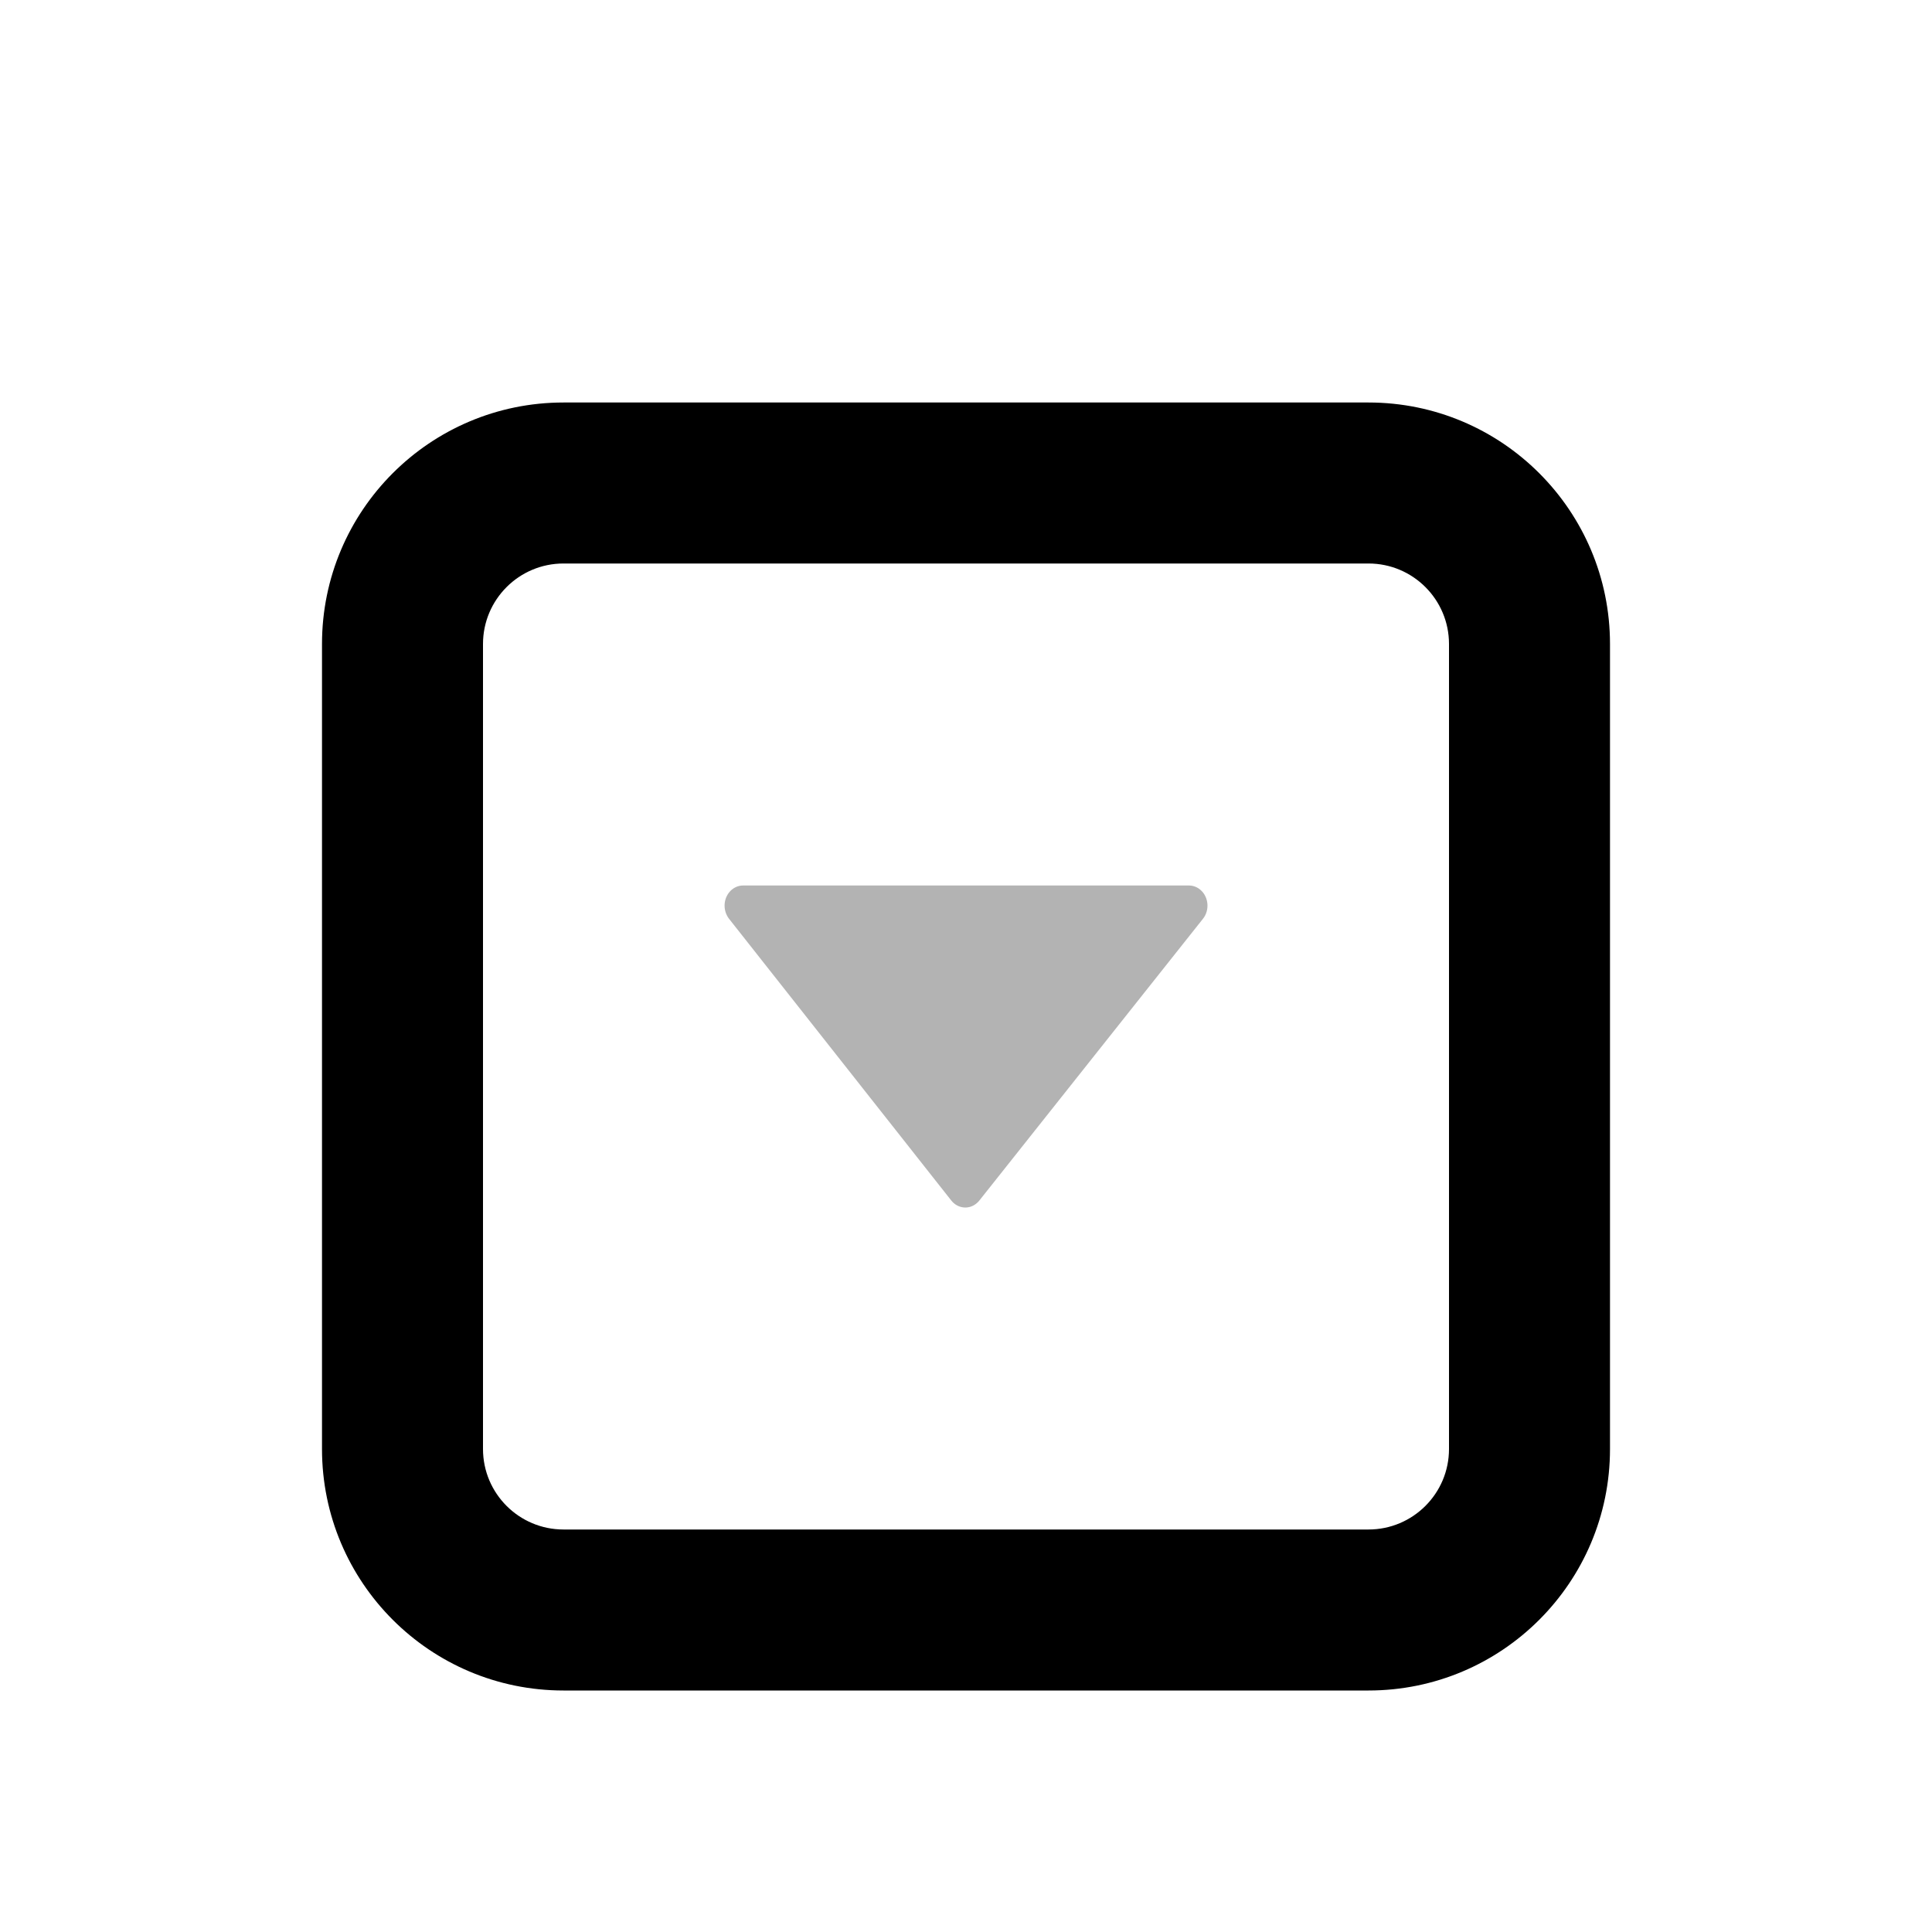 <?xml version="1.0" encoding="UTF-8"?>
<svg width="24px" height="24px" viewBox="0 0 24 24" version="1.1" xmlns="http://www.w3.org/2000/svg" xmlns:xlink="http://www.w3.org/1999/xlink">
    <!-- Generator: Sketch 58 (84663) - https://sketch.com -->
    <title>cyan备份 12</title>
    <desc>Created with Sketch.</desc>
    <g id="页面-1" stroke="none" stroke-width="1" fill="none" fill-rule="evenodd">
        <g id="icon" transform="translate(-1461, -367)">
            <g id="Select备份" transform="translate(1461, 368)">
                <rect id="bound" x="0" y="0" width="24" height="24"></rect>
                <path d="M10.413,14.944 L13.913,12.183 C14.018,12.1 14.03,11.955 13.94,11.859 C13.932,11.85 13.923,11.842 13.913,11.834 L10.413,9.056 C10.309,8.973 10.151,8.984 10.061,9.08 C10.022,9.121 10,9.175 10,9.23 L10,14.769 C10,14.896 10.112,14.999 10.25,14.999 C10.31,14.999 10.367,14.979 10.413,14.944 Z" id="Path-10-Copy" fill="#000000" fill-rule="nonzero" opacity="0.3" transform="translate(12, 12) rotate(-270) translate(-12, -12) "></path>
                <path d="M7,6 C6.448,6 6,6.448 6,7 L6,17 C6,17.552 6.448,18 7,18 L17,18 C17.552,18 18,17.552 18,17 L18,7 C18,6.448 17.552,6 17,6 L7,6 Z M7,4 L17,4 C18.657,4 20,5.343 20,7 L20,17 C20,18.657 18.657,20 17,20 L7,20 C5.343,20 4,18.657 4,17 L4,7 C4,5.343 5.343,4 7,4 Z" id="Rectangle" fill="#000000" fill-rule="nonzero"></path>
            </g>
        </g>
    </g>
</svg>
